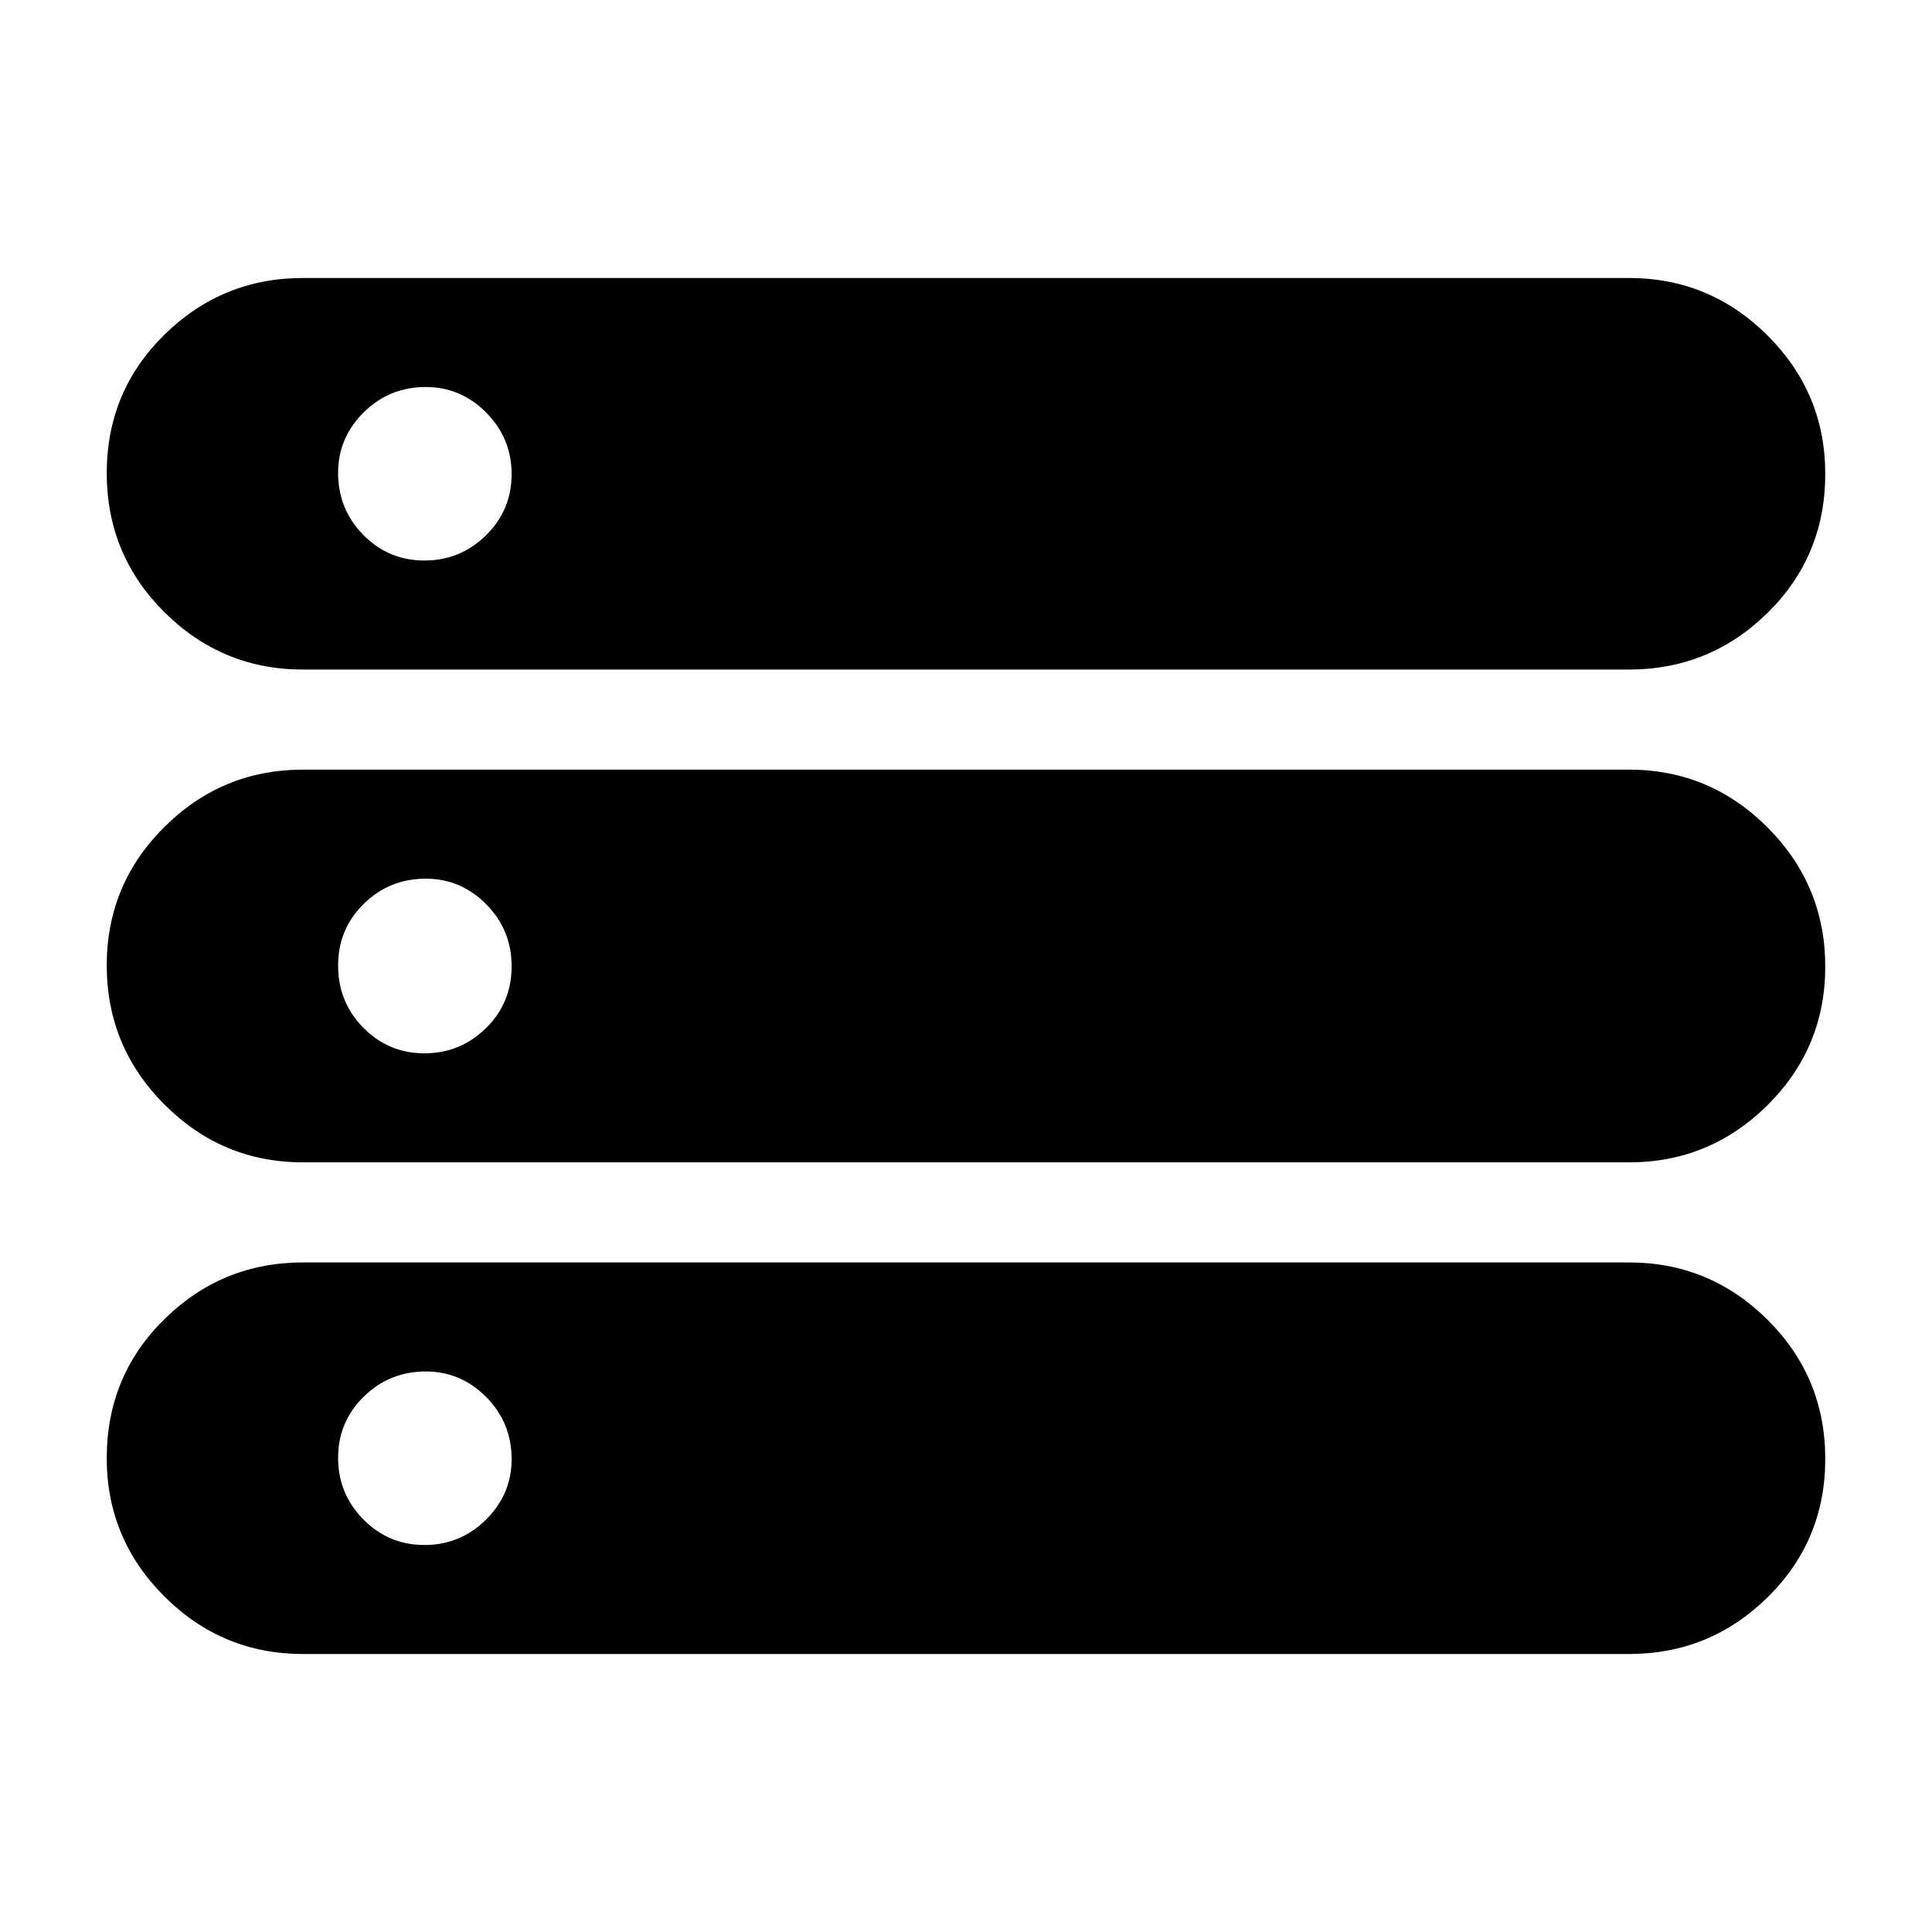 <svg xmlns="http://www.w3.org/2000/svg" height="20" viewBox="0 -960 960 960" width="20"><path d="M150.61-138.13q-40.25 0-68.91-28.59-28.66-28.59-28.66-68.74 0-40.89 28.66-69.06 28.66-28.18 68.91-28.18h658.78q40.25 0 68.91 28.51 28.66 28.51 28.66 69.11 0 40.6-28.66 68.78-28.66 28.17-68.91 28.17H150.61Zm0-489.17q-40.25 0-68.91-28.51-28.66-28.51-28.66-69.11 0-40.6 28.66-68.78 28.66-28.17 68.91-28.17h658.78q40.25 0 68.91 28.59 28.66 28.59 28.66 68.74 0 40.89-28.66 69.06-28.66 28.18-68.91 28.18H150.61Zm0 244.87q-40.25 0-68.91-28.75-28.66-28.74-28.66-69.11 0-40.36 28.66-68.82 28.66-28.46 68.91-28.46h658.78q40.25 0 68.91 28.75 28.66 28.74 28.66 69.11 0 40.36-28.66 68.82-28.66 28.46-68.91 28.46H150.61Zm60.29-299.05q17.85 0 30.58-12.52 12.74-12.53 12.74-30.38t-12.6-30.58q-12.61-12.74-30.02-12.74-18.13 0-30.87 12.6Q168-742.49 168-725.08q0 18.13 12.52 30.87 12.53 12.73 30.38 12.73Zm0 244.87q17.85 0 30.58-12.52 12.74-12.53 12.74-30.66 0-18.13-12.6-30.87-12.61-12.73-30.02-12.73-18.13 0-30.87 12.52Q168-498.34 168-480.21q0 18.13 12.52 30.87 12.53 12.73 30.38 12.73Zm0 244.31q17.85 0 30.58-12.6 12.74-12.61 12.74-30.02 0-18.13-12.6-30.87-12.61-12.73-30.02-12.73-18.13 0-30.87 12.52Q168-253.47 168-235.62t12.52 30.58q12.53 12.74 30.38 12.74Z"/></svg>